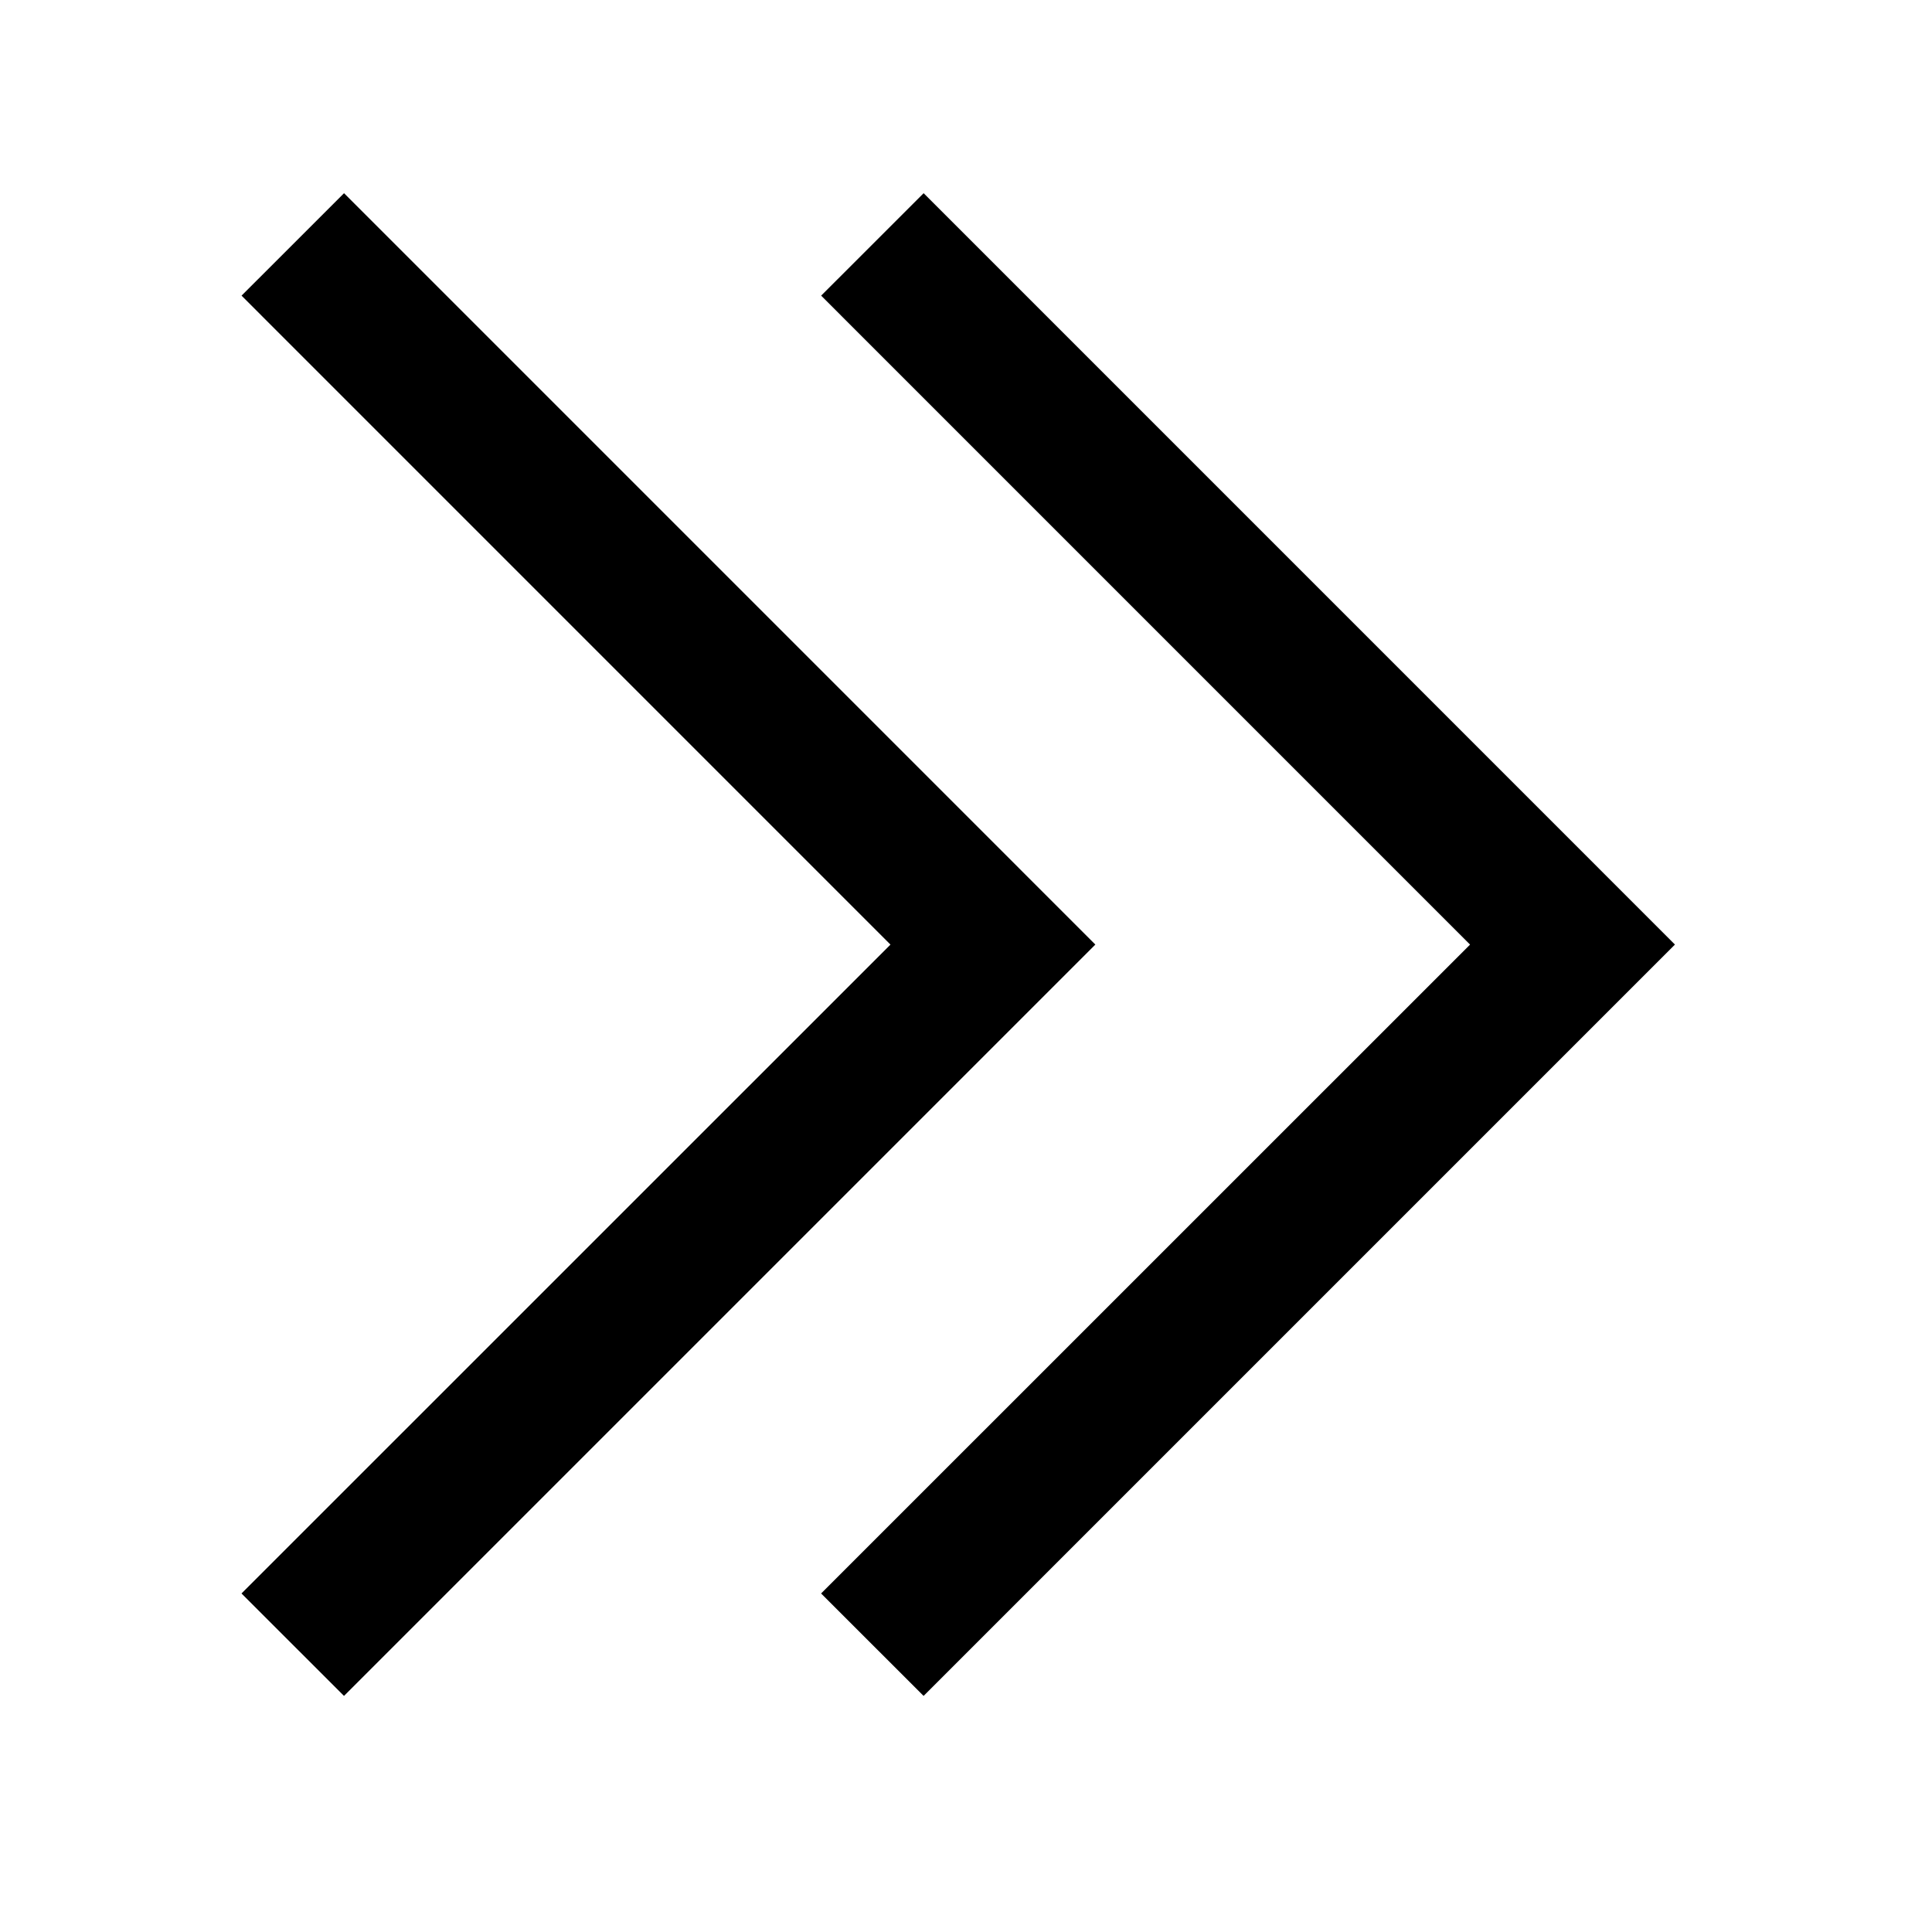<svg class="icon" viewBox="0 0 1024 1024" xmlns="http://www.w3.org/2000/svg" width="200" height="200"><path d="M182.323 898.867l398.234-398.233L182.349 102.4l-54.323 54.298 343.936 343.961L128 844.57l54.323 54.298zm307.2 0l398.234-398.233L489.549 102.4l-54.323 54.298 343.936 343.961L435.2 844.57l54.323 54.298z"/></svg>